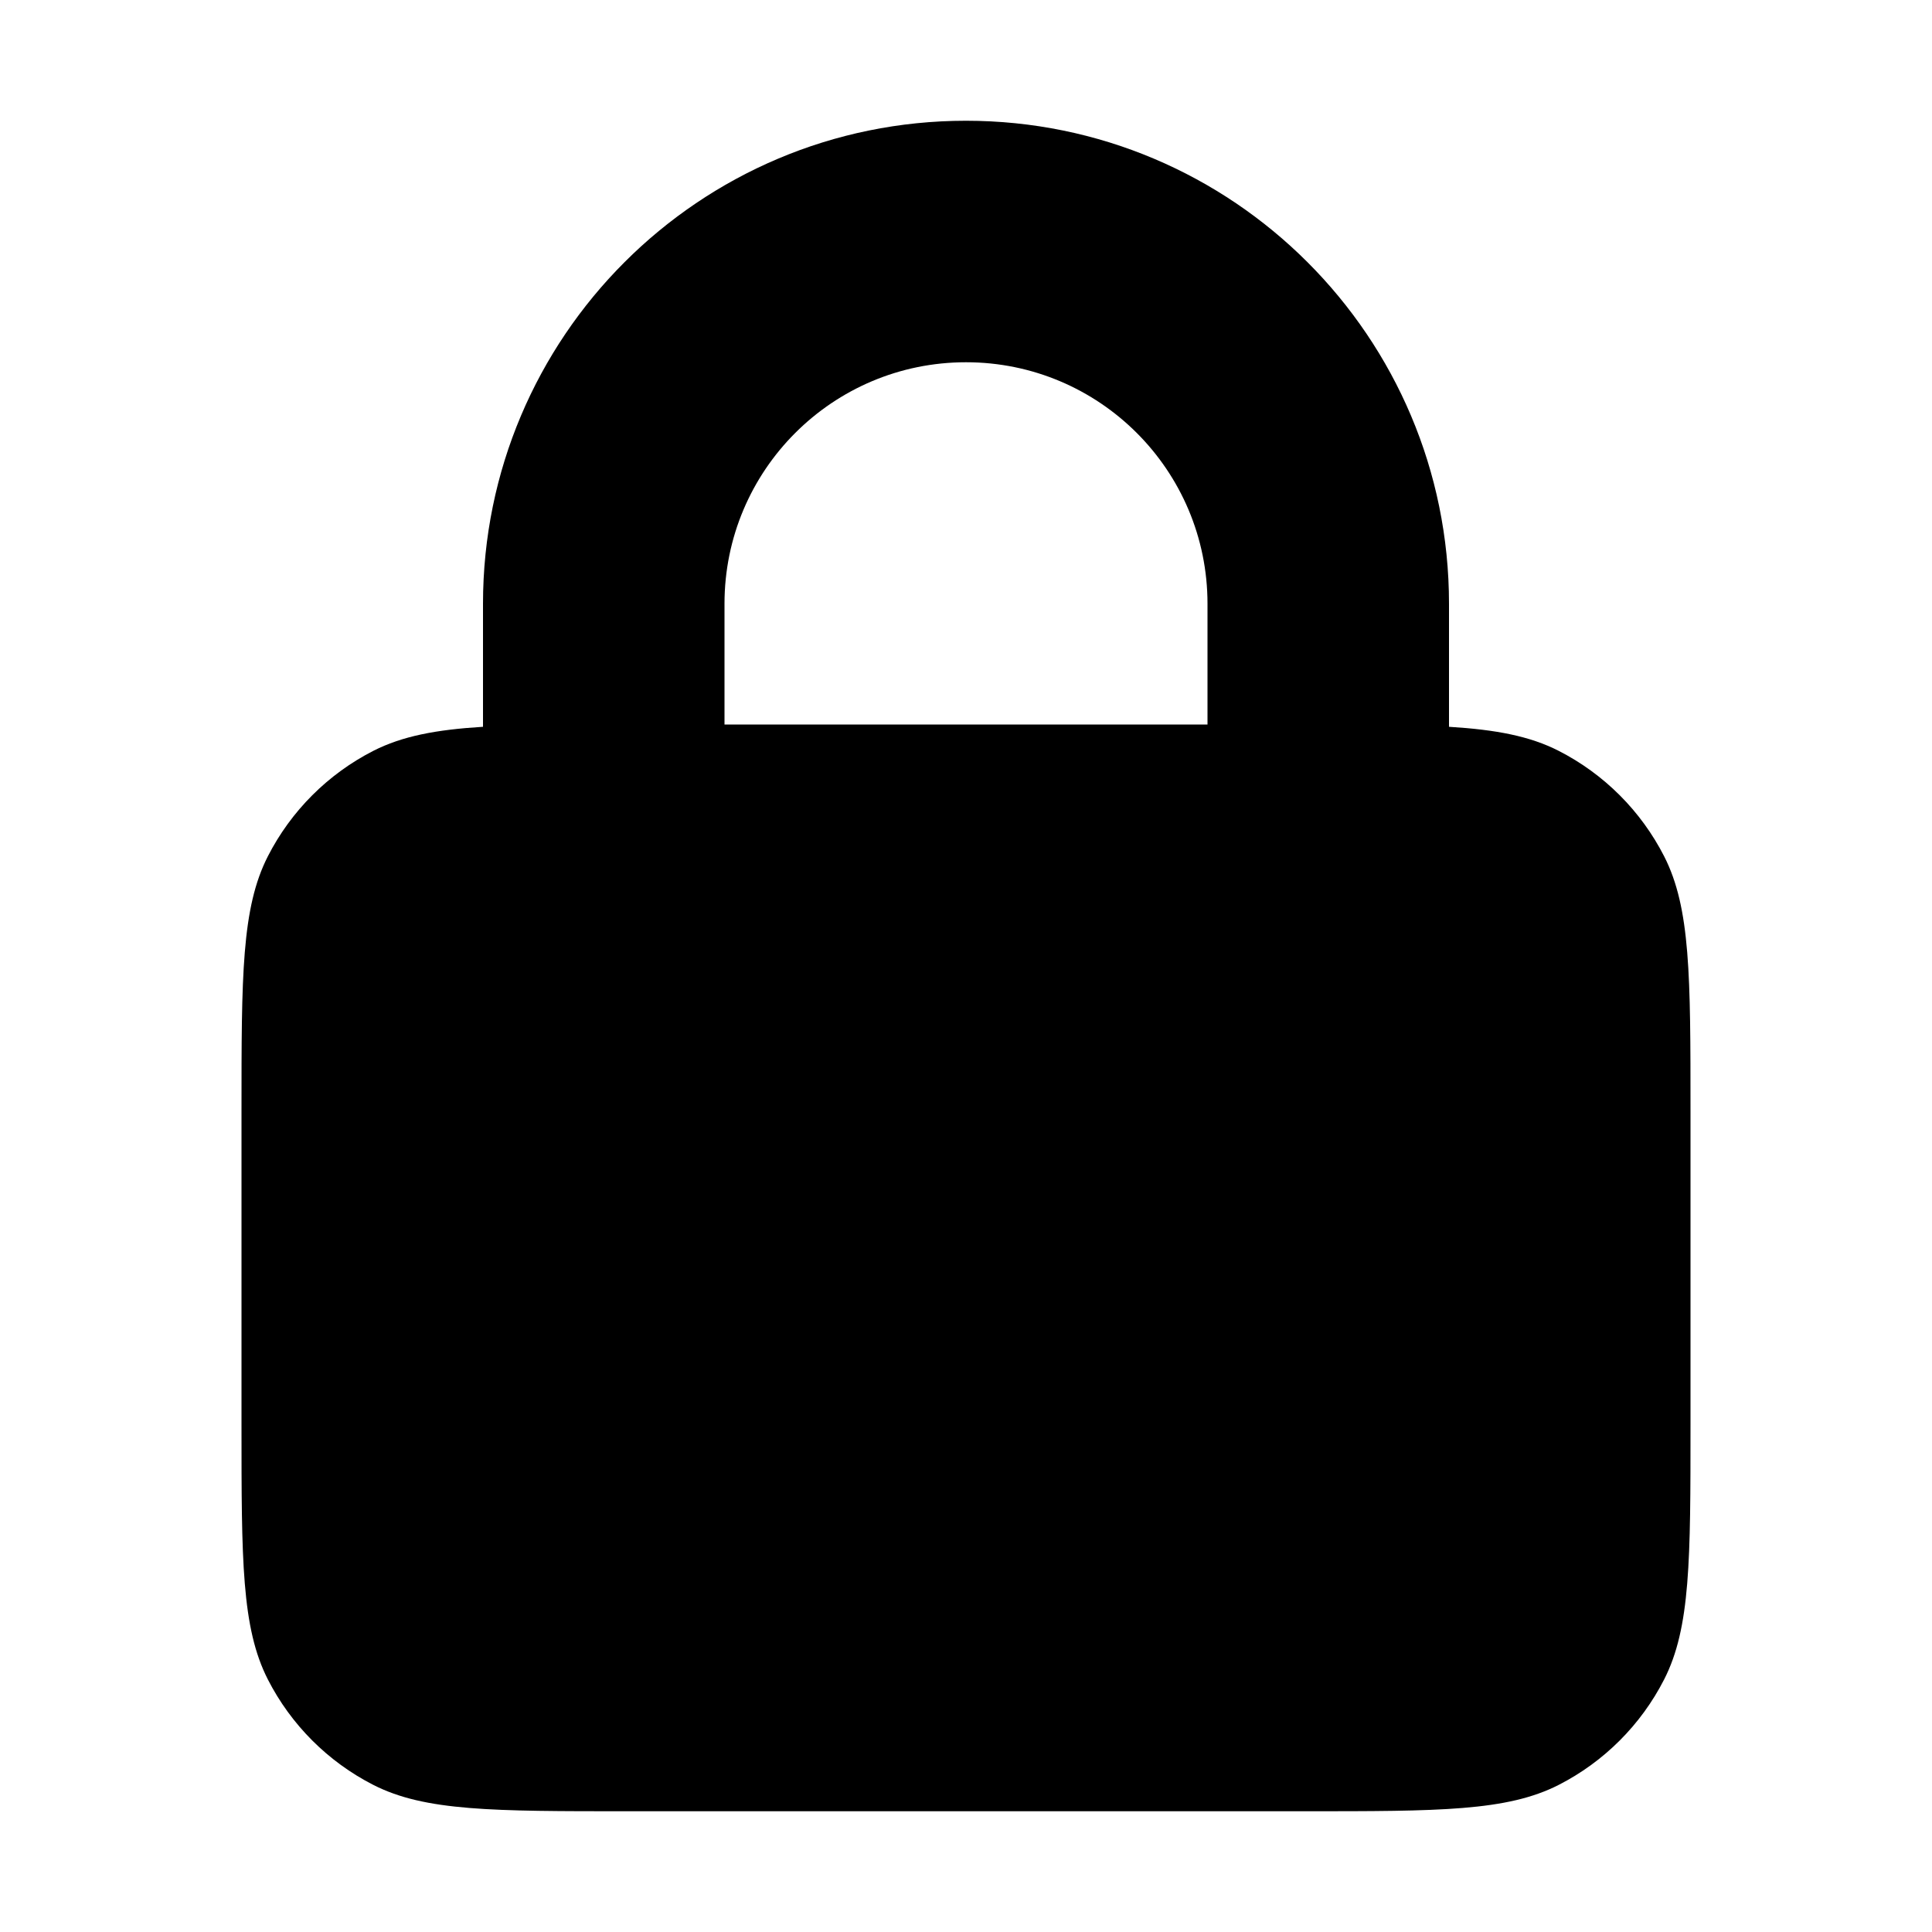 <svg width="16" height="16" viewBox="0 0 16 16" fill="none" xmlns="http://www.w3.org/2000/svg">
<path fill-rule="evenodd" clip-rule="evenodd" d="M6 5C6 3.895 6.895 3 8 3C9.105 3 10 3.895 10 5V6H6V5ZM4 6.019V5C4 2.791 5.791 1 8 1C10.209 1 12 2.791 12 5V6.019C12.392 6.043 12.671 6.097 12.908 6.218C13.284 6.41 13.59 6.716 13.782 7.092C14 7.52 14 8.08 14 9.2V11.8C14 12.92 14 13.48 13.782 13.908C13.59 14.284 13.284 14.59 12.908 14.782C12.48 15 11.92 15 10.8 15H5.2C4.08 15 3.52 15 3.092 14.782C2.716 14.59 2.41 14.284 2.218 13.908C2 13.48 2 12.92 2 11.8V9.2C2 8.08 2 7.52 2.218 7.092C2.41 6.716 2.716 6.41 3.092 6.218C3.33 6.097 3.608 6.043 4 6.019Z" fill="currentColor"/>
</svg>
